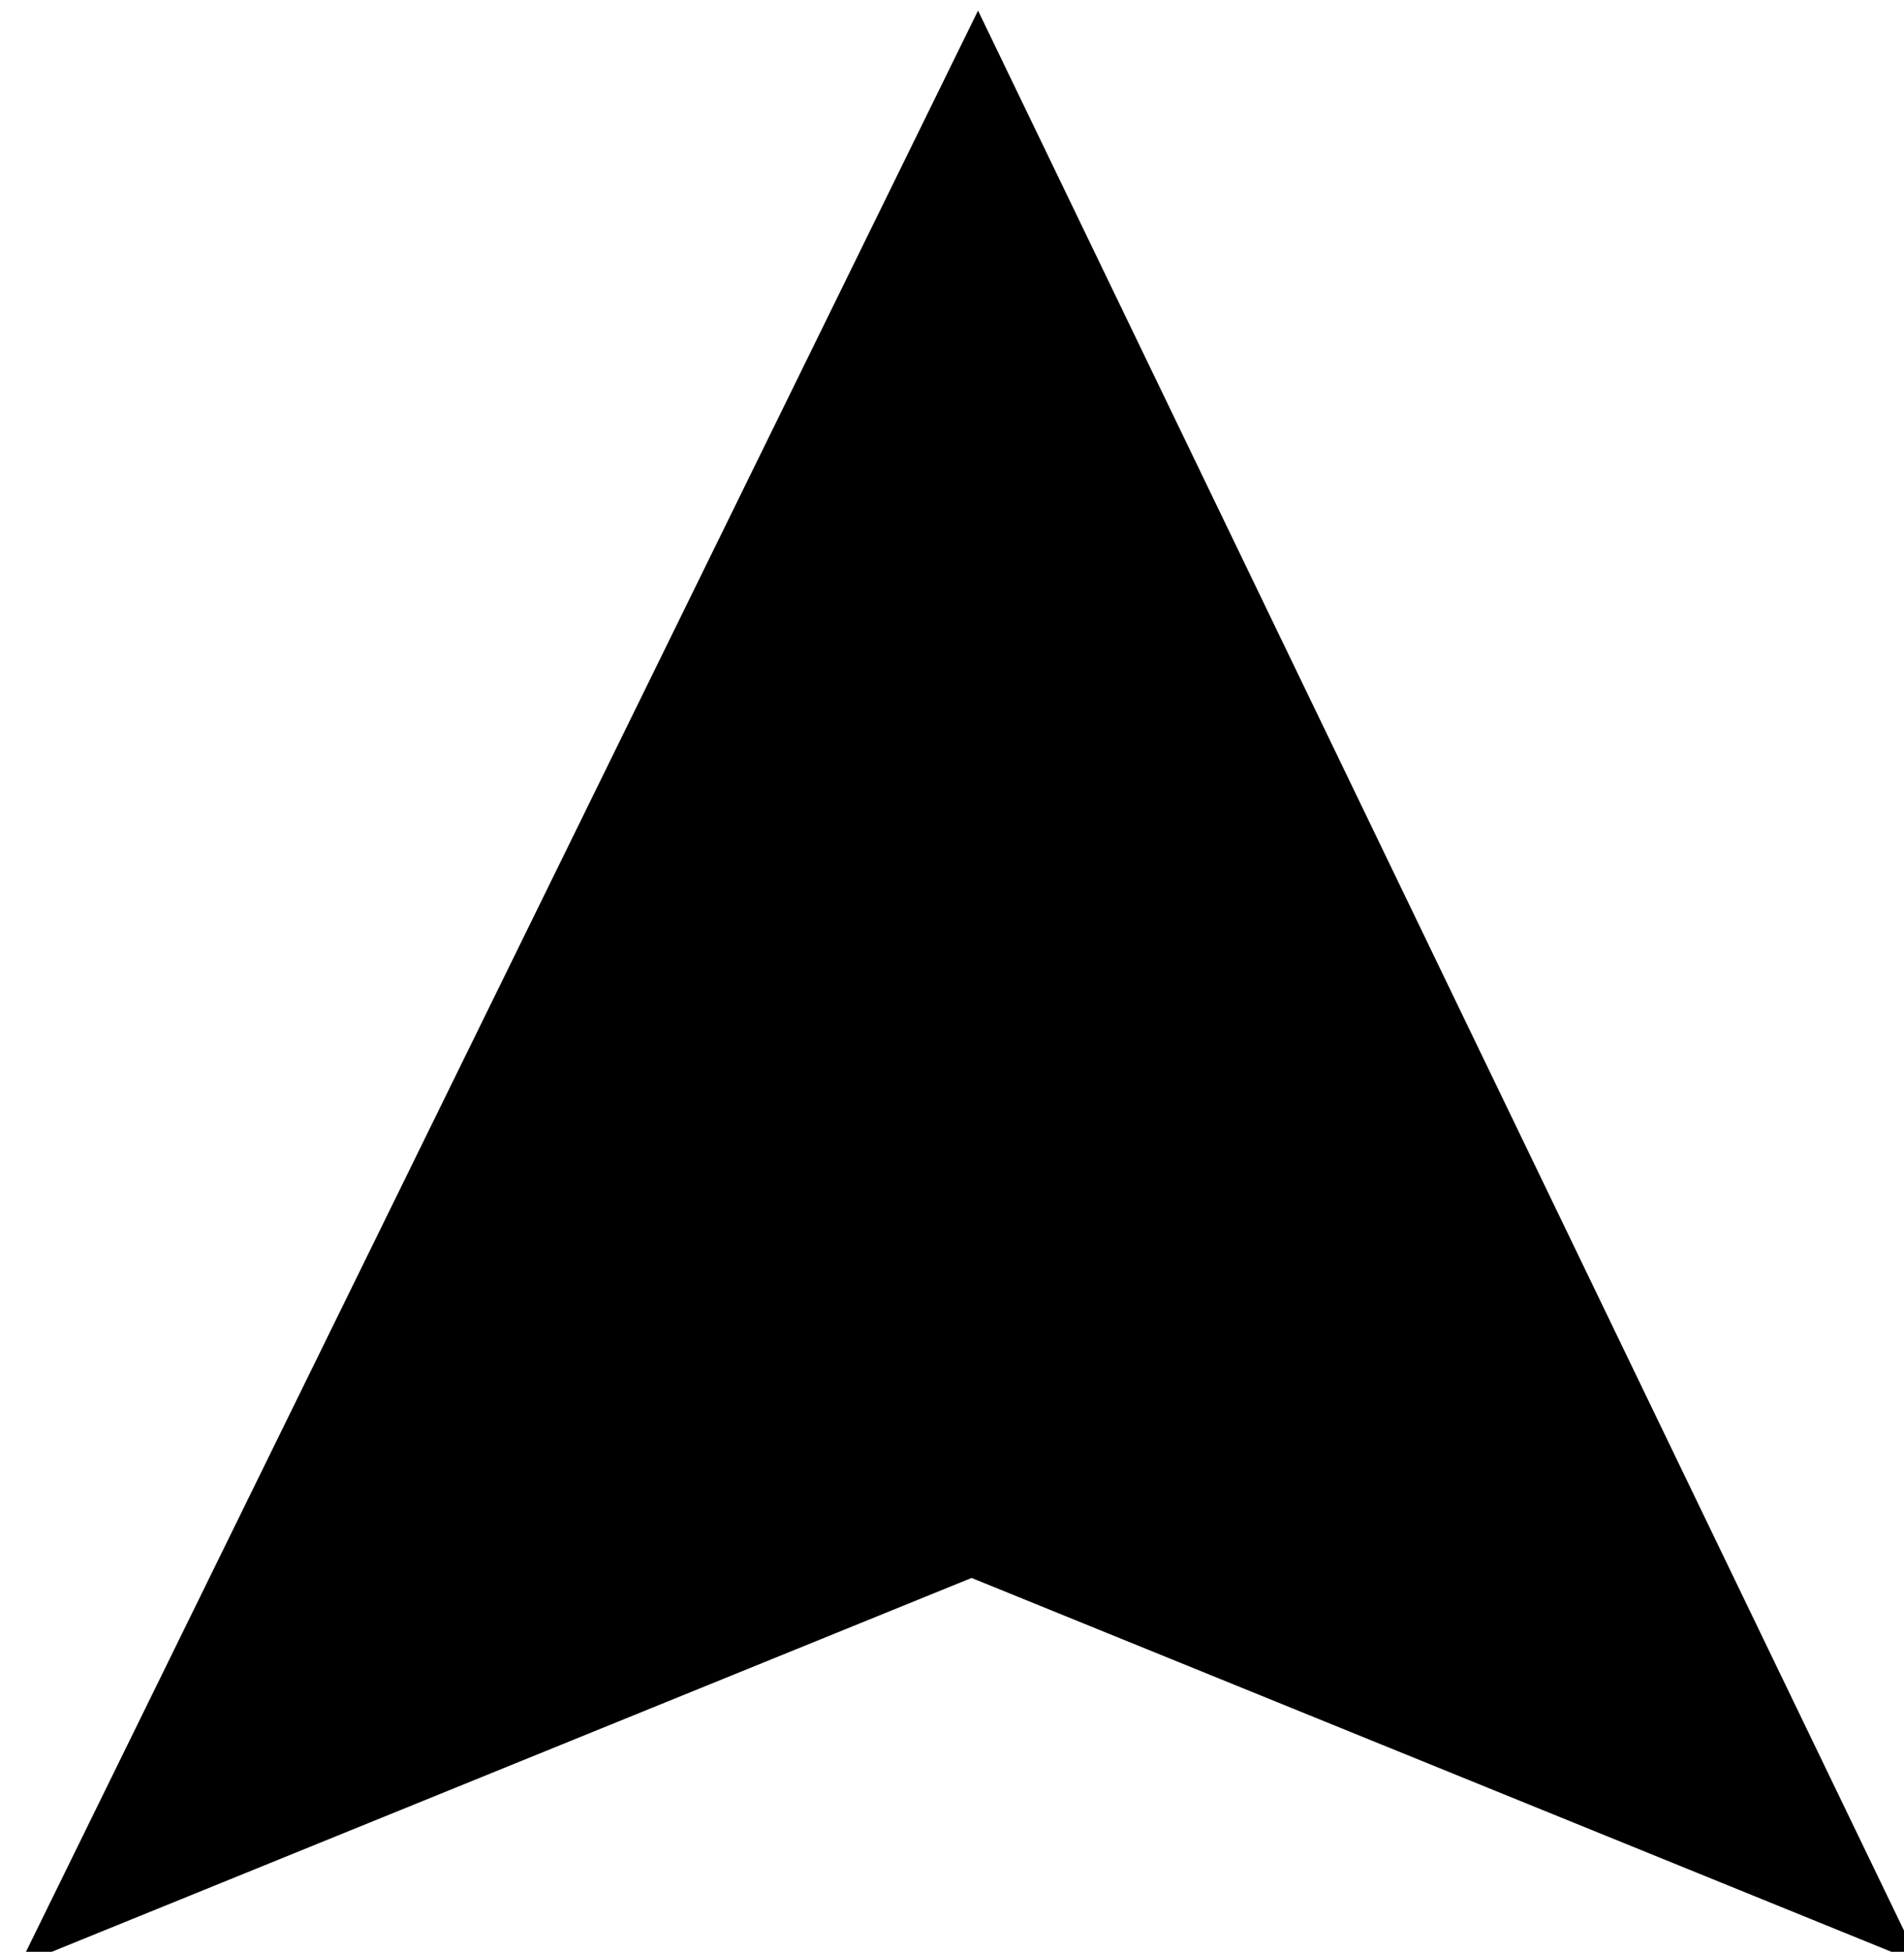 <svg version="1.1" width="162" height="166" viewBox="-1 -1 162 166" xmlns="http://www.w3.org/2000/svg" xmlns:xlink="http://www.w3.org/1999/xlink">
  <!-- Exported by Scratch - http://scratch.mit.edu/ -->
  <path id="ID0.8908284376375377" fill="#000000" stroke="#000000" stroke-width="2" d="M 246.050 182.250 L 240.100 183.950 L 246.100 175.350 L 252 183.950 L 246.050 182.250 Z " transform="matrix(9.667, 0, 0, 13.746, -2296.9, -2386.3)"/>
</svg>